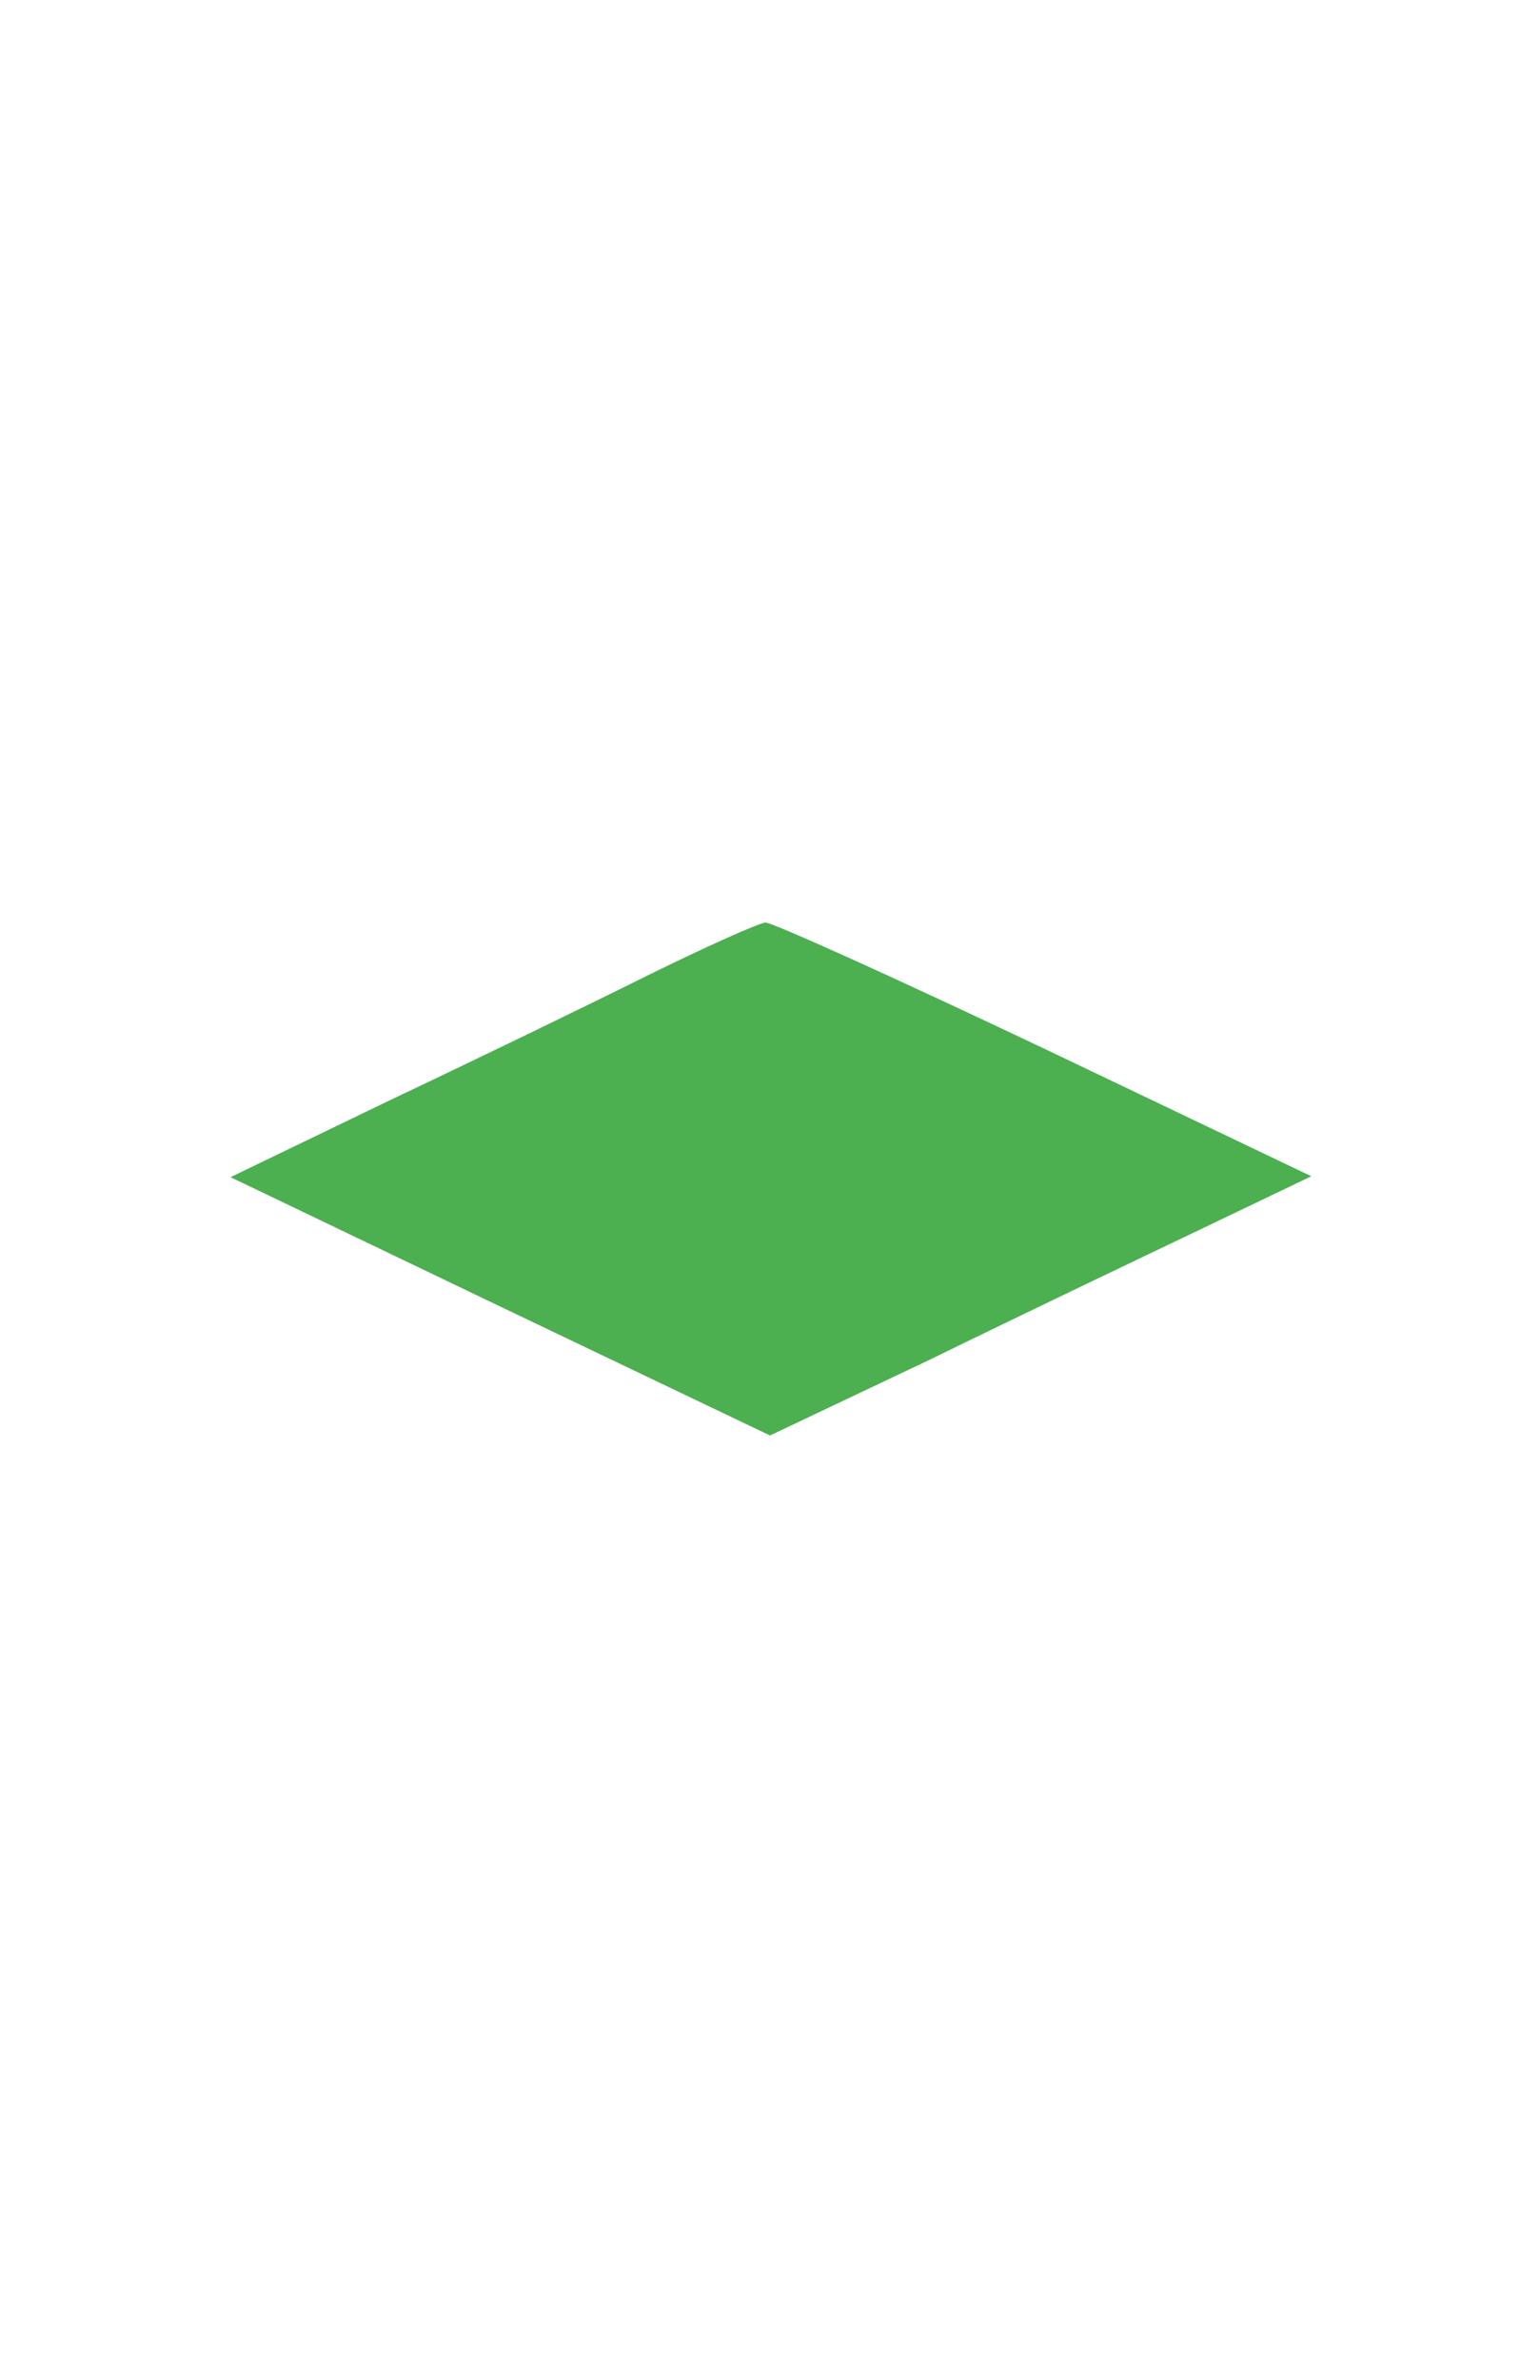 <?xml version="1.0" standalone="no"?>
<!DOCTYPE svg PUBLIC "-//W3C//DTD SVG 20010904//EN"
 "http://www.w3.org/TR/2001/REC-SVG-20010904/DTD/svg10.dtd">
<svg version="1.0" xmlns="http://www.w3.org/2000/svg"
 width="167pt" height="258pt" viewBox="0 0 167 258"
 preserveAspectRatio="xMidYMid meet">

<g transform="translate(0,258) scale(0.1,-0.1)"
fill="#000000" stroke="none">
<path fill="#4caf50" d="M705 1524 c-60 -30 -188 -92 -283 -137 l-172 -83 292 -140 293 -140
175 83 c96 47 228 110 293 141 l119 57 -289 138 c-158 75 -295 137 -303 137
-8 -1 -64 -26 -125 -56z"/>
</g>
</svg>
